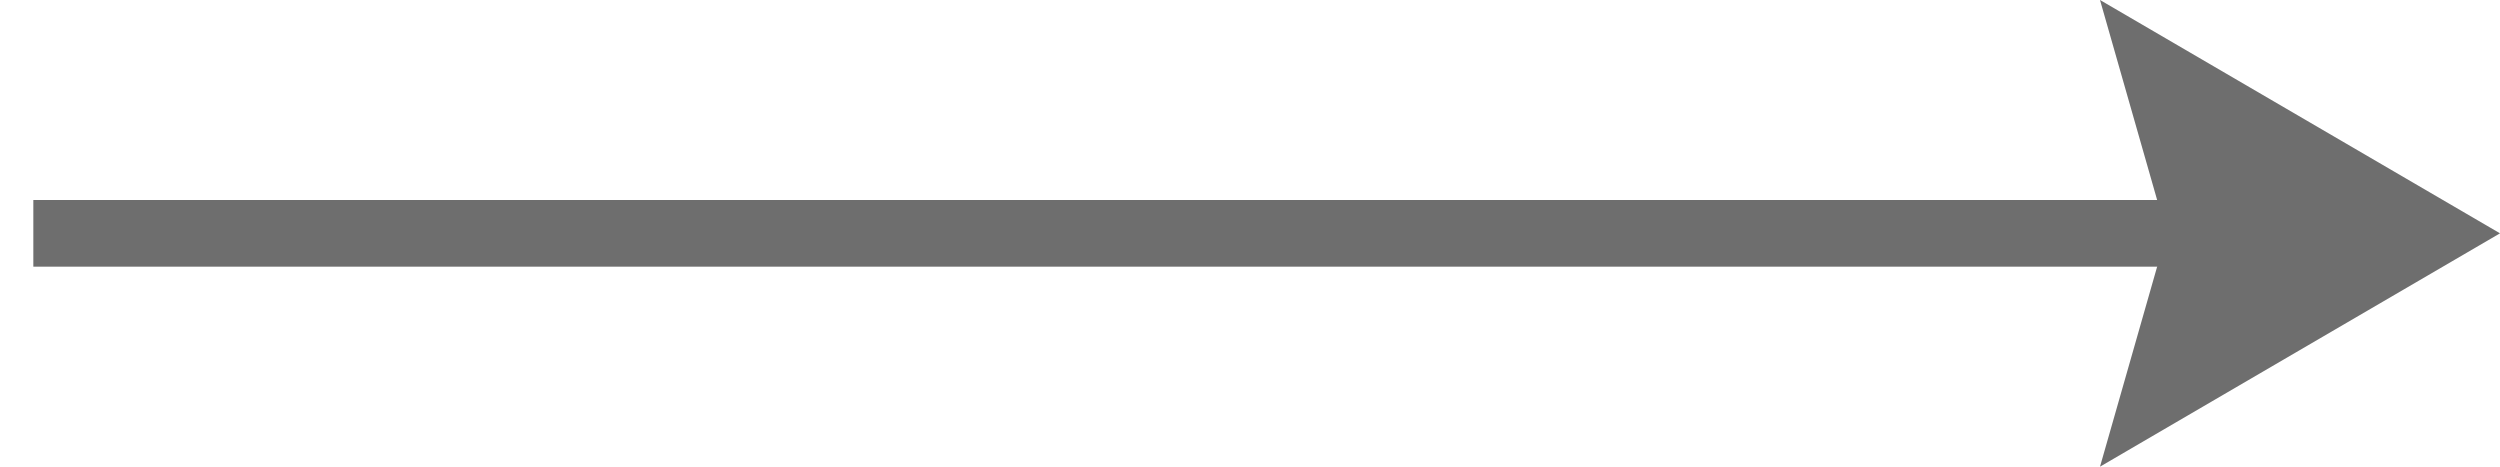 <svg xmlns:xlink="http://www.w3.org/1999/xlink" width="37.5" xmlns="http://www.w3.org/2000/svg" height="7" id="screenshot-1e5635fe-2fb9-800e-8003-5283161f3294" viewBox="-0.5 0 37.5 7" style="-webkit-print-color-adjust: exact;" fill="none" version="1.1"><g id="shape-1e5635fe-2fb9-800e-8003-5283161f3294" rx="0" ry="0"><g id="shape-1e5635fe-2fb9-800e-8003-52829d0f6cd2"><g class="fills" id="fills-1e5635fe-2fb9-800e-8003-52829d0f6cd2"><path rx="0" ry="0" d="M0.000,3.500L33.061,3.500"/></g><g id="strokes-1e5635fe-2fb9-800e-8003-52829d0f6cd2" class="strokes"><g class="stroke-shape"><path rx="0" ry="0" d="M0.000,3.500L33.061,3.500" style="fill: none; stroke-width: 1; stroke: rgb(110, 110, 110); stroke-opacity: 1;"/></g></g></g><g id="shape-1e5635fe-2fb9-800e-8003-5282aac35898"><g class="fills" id="fills-1e5635fe-2fb9-800e-8003-5282aac35898"><path rx="0" ry="0" d="M37.000,3.500L31.000,0.000L32.000,3.500L31.000,7.000L37.000,3.500Z" style="fill: rgb(110, 110, 110); fill-opacity: 1;"/></g></g></g></svg>